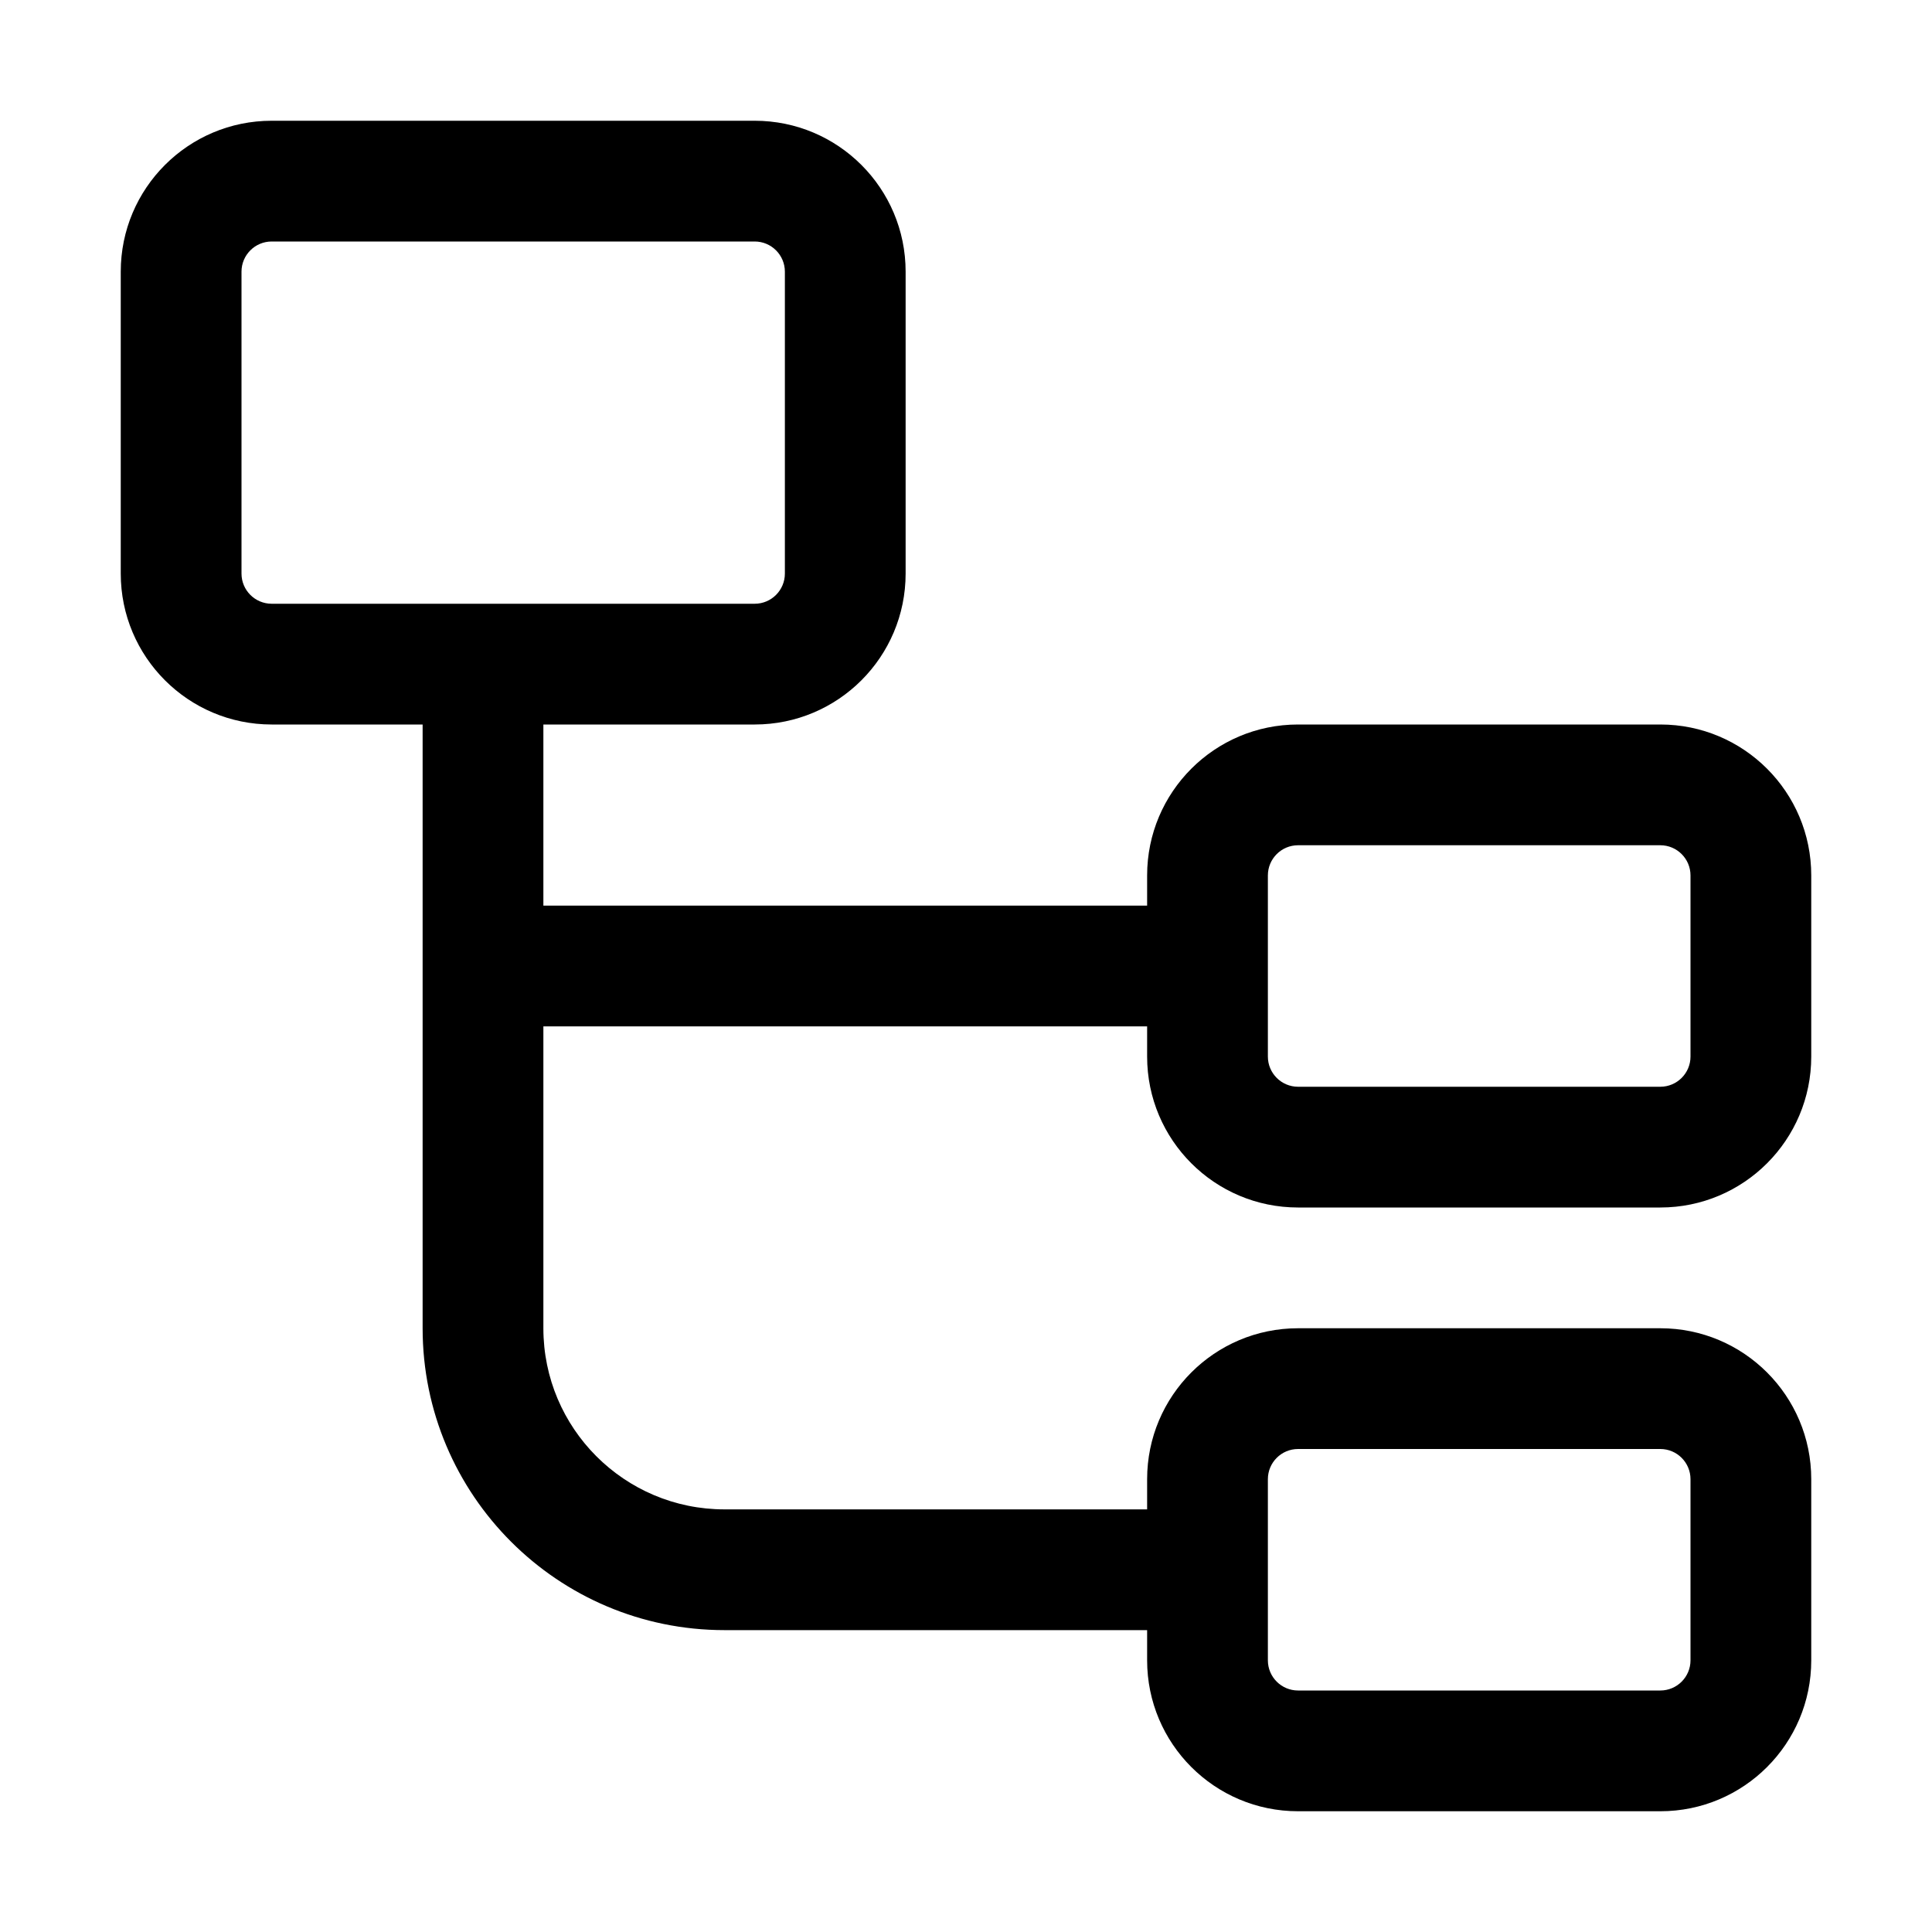 <svg viewBox="0 0 32 32" xmlns="http://www.w3.org/2000/svg">
<path fill-rule="evenodd" clip-rule="evenodd" d="M4.5 2C3.119 2 2 3.119 2 4.5V9.5C2 10.881 3.119 12 4.5 12H7V16V22C7 24.761 9.239 27 12 27H19V27.5C19 28.881 20.119 30 21.5 30H27.5C28.881 30 30 28.881 30 27.5V24.5C30 23.119 28.881 22 27.5 22H21.5C20.119 22 19 23.119 19 24.5V25H12C10.343 25 9 23.657 9 22V17H19V17.5C19 18.881 20.119 20 21.5 20H27.5C28.881 20 30 18.881 30 17.5V14.5C30 13.119 28.881 12 27.5 12H21.5C20.119 12 19 13.119 19 14.5V15H9V12H12.5C13.881 12 15 10.881 15 9.5V4.5C15 3.119 13.881 2 12.5 2H4.5ZM21 16V17.5C21 17.776 21.224 18 21.5 18H27.5C27.776 18 28 17.776 28 17.5V14.5C28 14.224 27.776 14 27.5 14H21.5C21.224 14 21 14.224 21 14.5V16ZM21 26V27.5C21 27.776 21.224 28 21.5 28H27.5C27.776 28 28 27.776 28 27.5V24.5C28 24.224 27.776 24 27.5 24H21.5C21.224 24 21 24.224 21 24.5V26ZM8 10H12.5C12.776 10 13 9.776 13 9.5V4.5C13 4.224 12.776 4 12.5 4H4.5C4.224 4 4 4.224 4 4.5V9.5C4 9.776 4.224 10 4.5 10H8Z" />
</svg>
